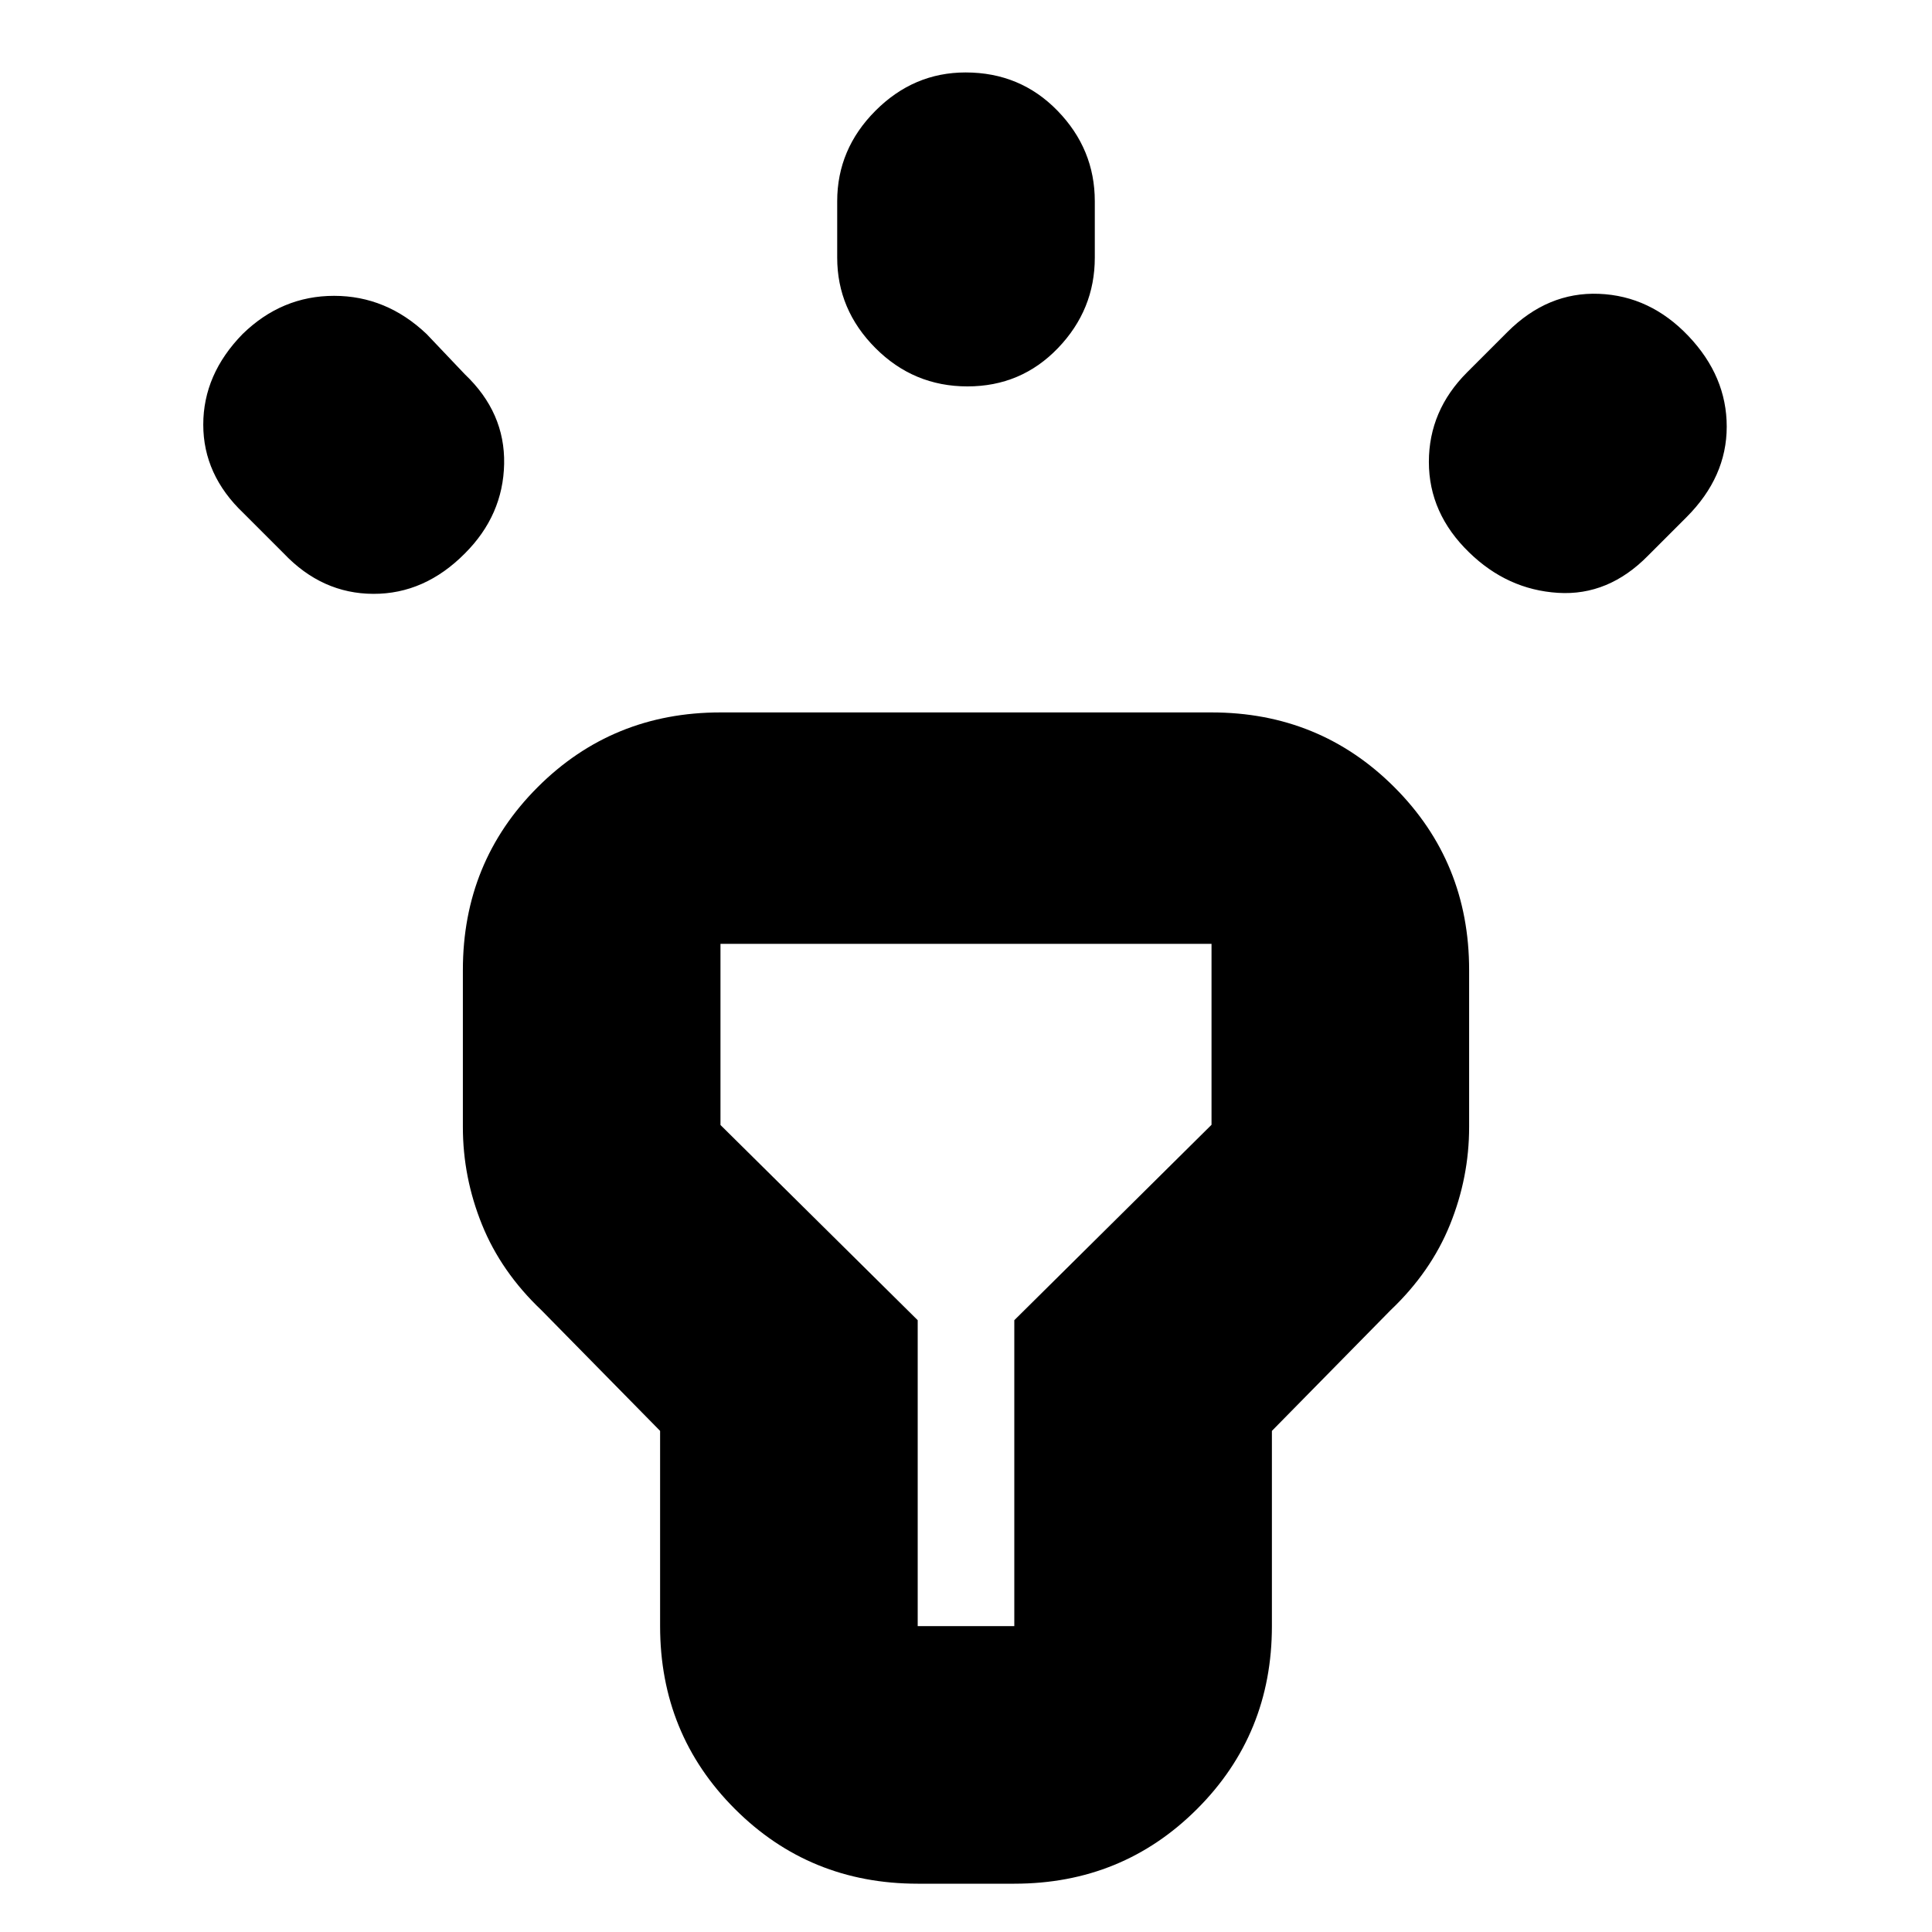 <svg xmlns="http://www.w3.org/2000/svg" height="20" viewBox="0 -960 960 960" width="20"><path d="m141-685-20-20q-20-19-20-44t19.52-45Q140-813 166-813q26 0 46 19l19 20q20 19 19.5 44.5T231-685q-20 20.17-45.5 20.08Q160-665 141-685Zm275-147v-28q0-25.9 18.99-44.95Q453.98-924 479.79-924q27.21 0 45.71 19.05T544-860v28q0 25.9-18.29 44.95-18.29 19.05-45 19.05T435-787.05Q416-806.1 416-832Zm313 57 20-20q20-20 45.5-19t44.5 21q19 20 19 45t-20 45l-19 19q-19.75 20.17-44.87 18.58Q749-667 730-685.52q-20-19.39-20-44.94Q710-756 729-775ZM328-152v-97l-59-60q-20-19-29.5-42.49Q230-374.98 230-400v-78q0-53.7 37.15-90.85Q304.3-606 358-606h244q53.7 0 90.85 37.15Q730-531.7 730-478v78q0 25.02-9.5 48.51T691-309l-59 60v97q0 53.7-37.15 90.85Q557.7-24 504-24h-48q-53.7 0-90.85-37.15Q328-98.3 328-152Zm128 0h48v-152l98-97.1V-491H358v90l98 97v152Zm24-170Z"/></svg>
